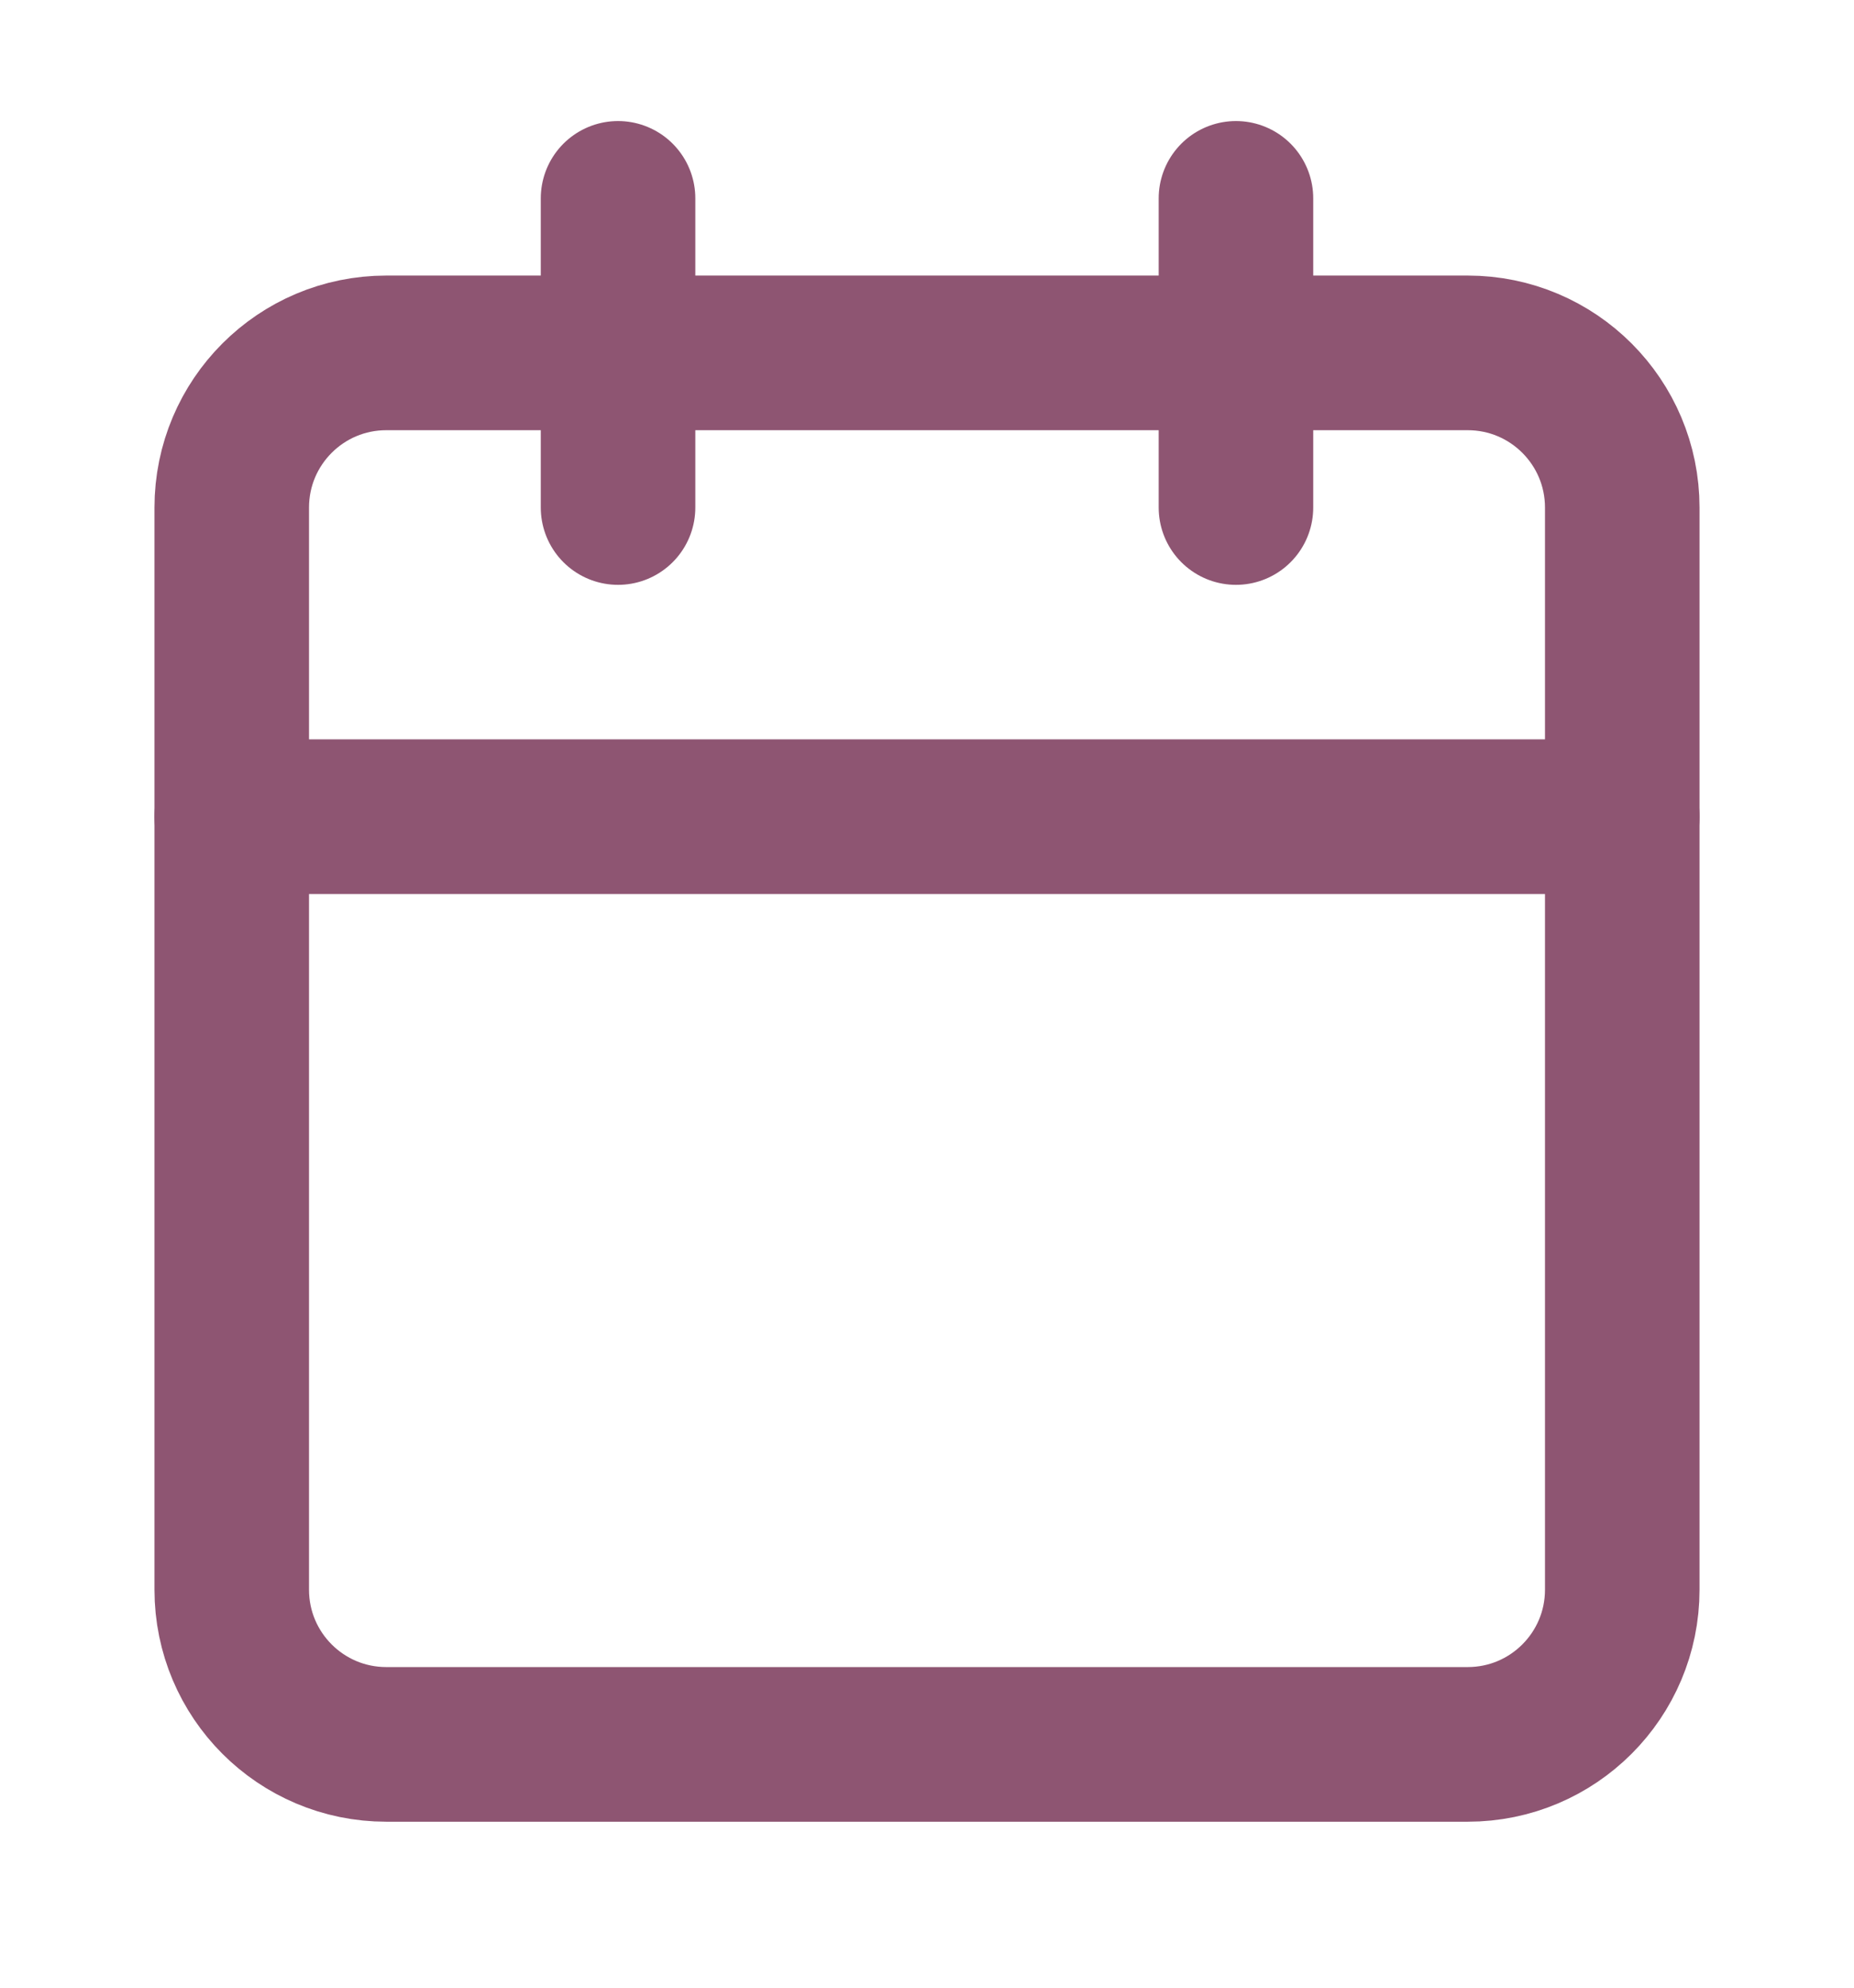 <svg width="14" height="15" viewBox="0 0 14 15" fill="none" xmlns="http://www.w3.org/2000/svg">
<path d="M4.667 1.497V3.83" stroke="#8E5572" stroke-width="1.167" stroke-linecap="round" stroke-linejoin="round"/>
<path d="M9.333 1.497V3.83" stroke="#8E5572" stroke-width="1.167" stroke-linecap="round" stroke-linejoin="round"/>
<path d="M11.083 2.663H2.917C2.272 2.663 1.75 3.186 1.75 3.83V11.997C1.75 12.641 2.272 13.164 2.917 13.164H11.083C11.728 13.164 12.25 12.641 12.25 11.997V3.83C12.25 3.186 11.728 2.663 11.083 2.663Z" stroke="#8E5572" stroke-width="1.167" stroke-linecap="round" stroke-linejoin="round"/>
<path d="M1.75 6.163H12.25" stroke="#8E5572" stroke-width="1.167" stroke-linecap="round" stroke-linejoin="round"/>
</svg>

